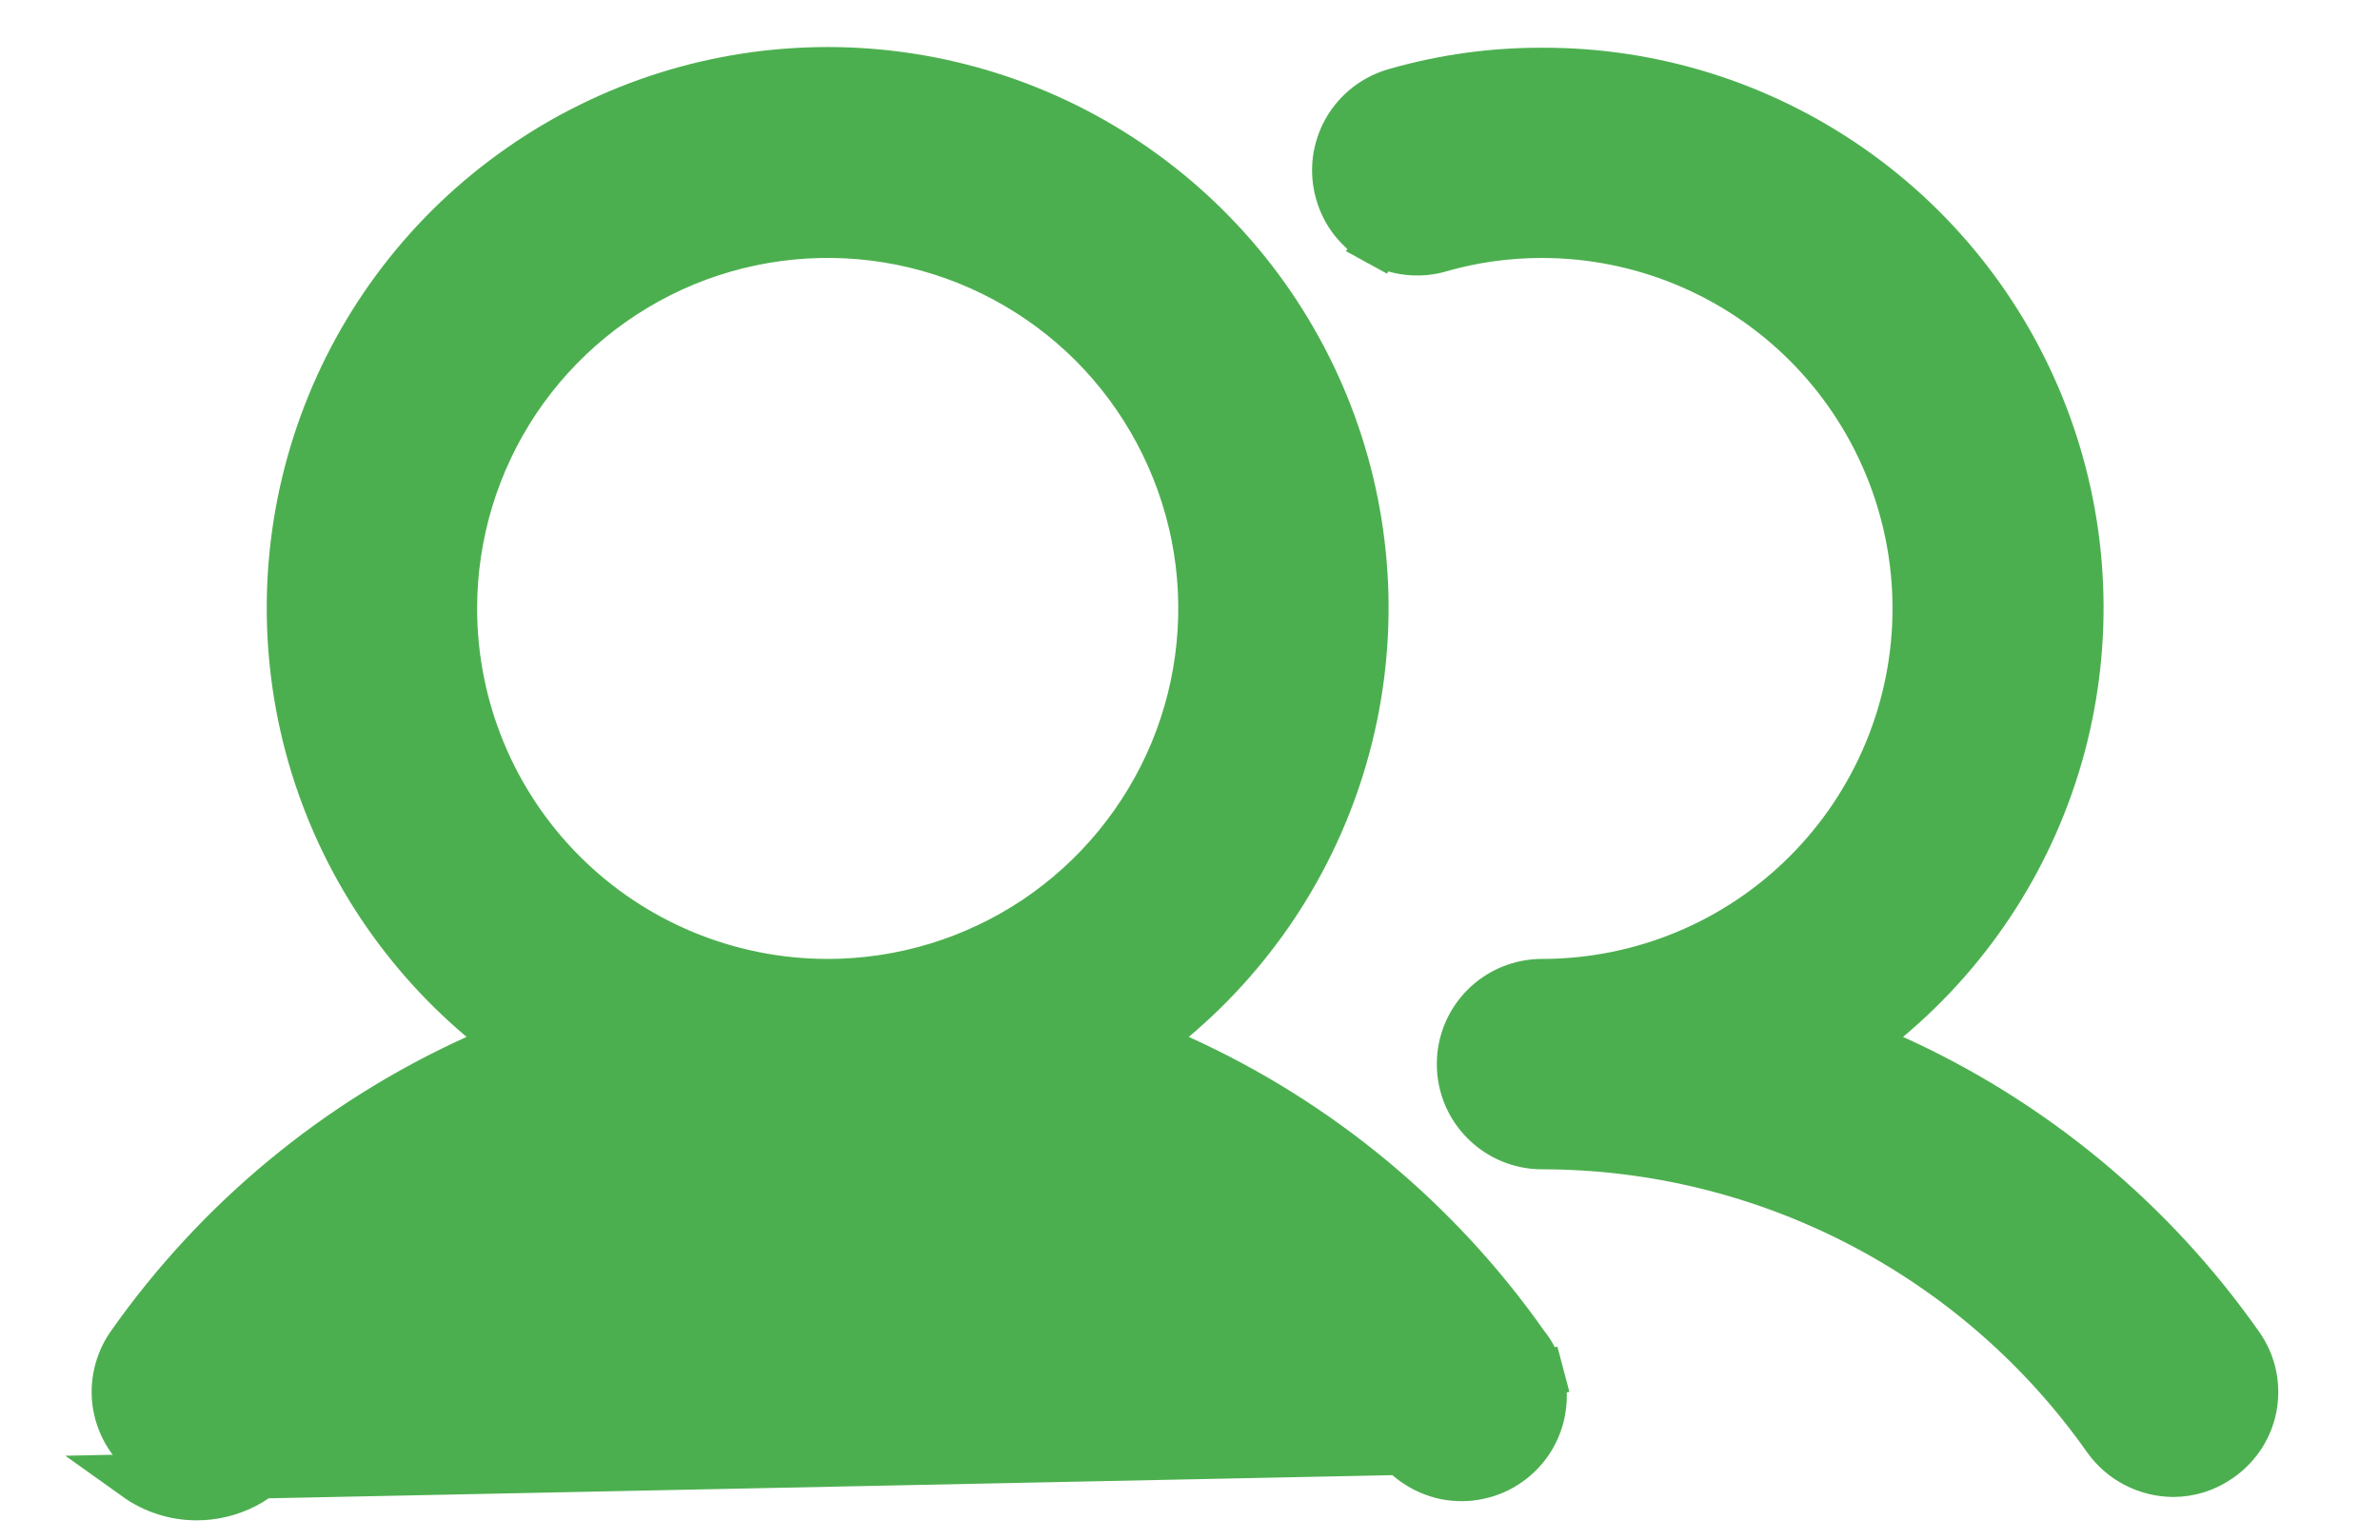 <svg width="17" height="11" viewBox="0 0 17 11" fill="none" xmlns="http://www.w3.org/2000/svg">
<path d="M11.014 1.676C10.77 1.676 10.527 1.709 10.292 1.776L10.292 1.776L10.29 1.777C10.216 1.799 10.138 1.806 10.061 1.798C9.984 1.79 9.909 1.766 9.841 1.729L9.761 1.875L9.841 1.729C9.773 1.692 9.714 1.641 9.665 1.58C9.617 1.52 9.582 1.45 9.561 1.375C9.54 1.301 9.534 1.223 9.543 1.146C9.553 1.069 9.577 0.995 9.616 0.927C9.654 0.86 9.706 0.801 9.767 0.754C9.828 0.707 9.899 0.672 9.974 0.652L9.974 0.652L9.977 0.651C10.314 0.555 10.663 0.507 11.014 0.508L11.014 0.508C11.802 0.505 12.572 0.746 13.218 1.197C13.864 1.647 14.356 2.286 14.626 3.027C14.896 3.767 14.932 4.572 14.728 5.334C14.524 6.095 14.09 6.774 13.486 7.28L13.282 7.451L13.524 7.56C14.517 8.009 15.371 8.716 15.998 9.608L15.999 9.609C16.043 9.671 16.075 9.741 16.092 9.816C16.109 9.891 16.111 9.968 16.098 10.044C16.085 10.119 16.057 10.191 16.016 10.256C15.974 10.32 15.921 10.376 15.858 10.42L15.858 10.42L15.856 10.421C15.758 10.491 15.642 10.528 15.522 10.528C15.428 10.527 15.336 10.504 15.253 10.461C15.17 10.418 15.098 10.355 15.044 10.279C14.589 9.633 13.985 9.106 13.284 8.742C12.583 8.378 11.804 8.187 11.014 8.187H11.014C10.859 8.187 10.71 8.125 10.601 8.015C10.491 7.906 10.43 7.757 10.43 7.602C10.43 7.447 10.491 7.299 10.601 7.189C10.71 7.08 10.859 7.018 11.014 7.018C11.722 7.018 12.402 6.737 12.902 6.236C13.403 5.735 13.685 5.055 13.685 4.347C13.685 3.639 13.403 2.959 12.902 2.458C12.402 1.958 11.722 1.676 11.014 1.676ZM11.014 1.676C11.014 1.676 11.014 1.676 11.014 1.676L11.014 1.843V1.676C11.014 1.676 11.014 1.676 11.014 1.676ZM8.384 7.28L8.181 7.451L8.422 7.56C9.415 8.009 10.269 8.716 10.896 9.608L10.896 9.608L10.901 9.614C10.95 9.677 10.985 9.748 11.005 9.825L11.167 9.782L11.005 9.825C11.026 9.901 11.03 9.981 11.018 10.059C11.007 10.138 10.979 10.213 10.938 10.28C10.896 10.348 10.841 10.406 10.777 10.451C10.712 10.497 10.639 10.529 10.561 10.545C10.484 10.562 10.404 10.562 10.326 10.547C10.249 10.531 10.175 10.5 10.11 10.455C10.044 10.411 9.989 10.353 9.947 10.286L9.947 10.286L9.942 10.28C9.488 9.632 8.885 9.104 8.183 8.74C7.482 8.375 6.703 8.185 5.912 8.185C5.121 8.185 4.342 8.375 3.641 8.74C2.939 9.104 2.336 9.632 1.882 10.28L1.881 10.28C1.828 10.357 1.757 10.419 1.674 10.463C1.591 10.506 1.499 10.528 1.405 10.528L1.404 10.528C1.284 10.528 1.167 10.491 1.07 10.421L1.069 10.421C0.943 10.331 0.857 10.196 0.83 10.043C0.804 9.891 0.839 9.734 0.928 9.607C1.555 8.716 2.409 8.009 3.402 7.56L3.643 7.451L3.44 7.28C2.838 6.773 2.405 6.093 2.202 5.333C1.999 4.572 2.035 3.767 2.305 3.027C2.575 2.287 3.065 1.648 3.711 1.197C4.356 0.745 5.124 0.503 5.912 0.503C6.699 0.503 7.468 0.745 8.113 1.197C8.758 1.648 9.249 2.287 9.519 3.027C9.789 3.767 9.825 4.572 9.621 5.333C9.418 6.093 8.986 6.773 8.384 7.28ZM0.973 10.557C1.099 10.647 1.25 10.695 1.405 10.695C1.525 10.695 1.644 10.666 1.751 10.611C1.858 10.555 1.949 10.474 2.018 10.375C2.457 9.75 3.04 9.24 3.718 8.888C4.396 8.536 5.148 8.352 5.912 8.352C6.676 8.352 7.428 8.536 8.106 8.888C8.784 9.24 9.367 9.75 9.806 10.375L0.973 10.557ZM3.691 2.863C3.398 3.302 3.241 3.819 3.241 4.347C3.241 5.055 3.522 5.735 4.023 6.236C4.524 6.737 5.204 7.018 5.912 7.018C6.44 7.018 6.957 6.861 7.396 6.568C7.835 6.274 8.177 5.857 8.38 5.369C8.582 4.881 8.635 4.344 8.532 3.826C8.428 3.308 8.174 2.832 7.801 2.458C7.427 2.085 6.951 1.83 6.433 1.727C5.915 1.624 5.378 1.677 4.89 1.879C4.402 2.082 3.985 2.424 3.691 2.863Z" fill="#4CAF4F" stroke="#4CAF4F" stroke-width="0.334"/>
</svg>

